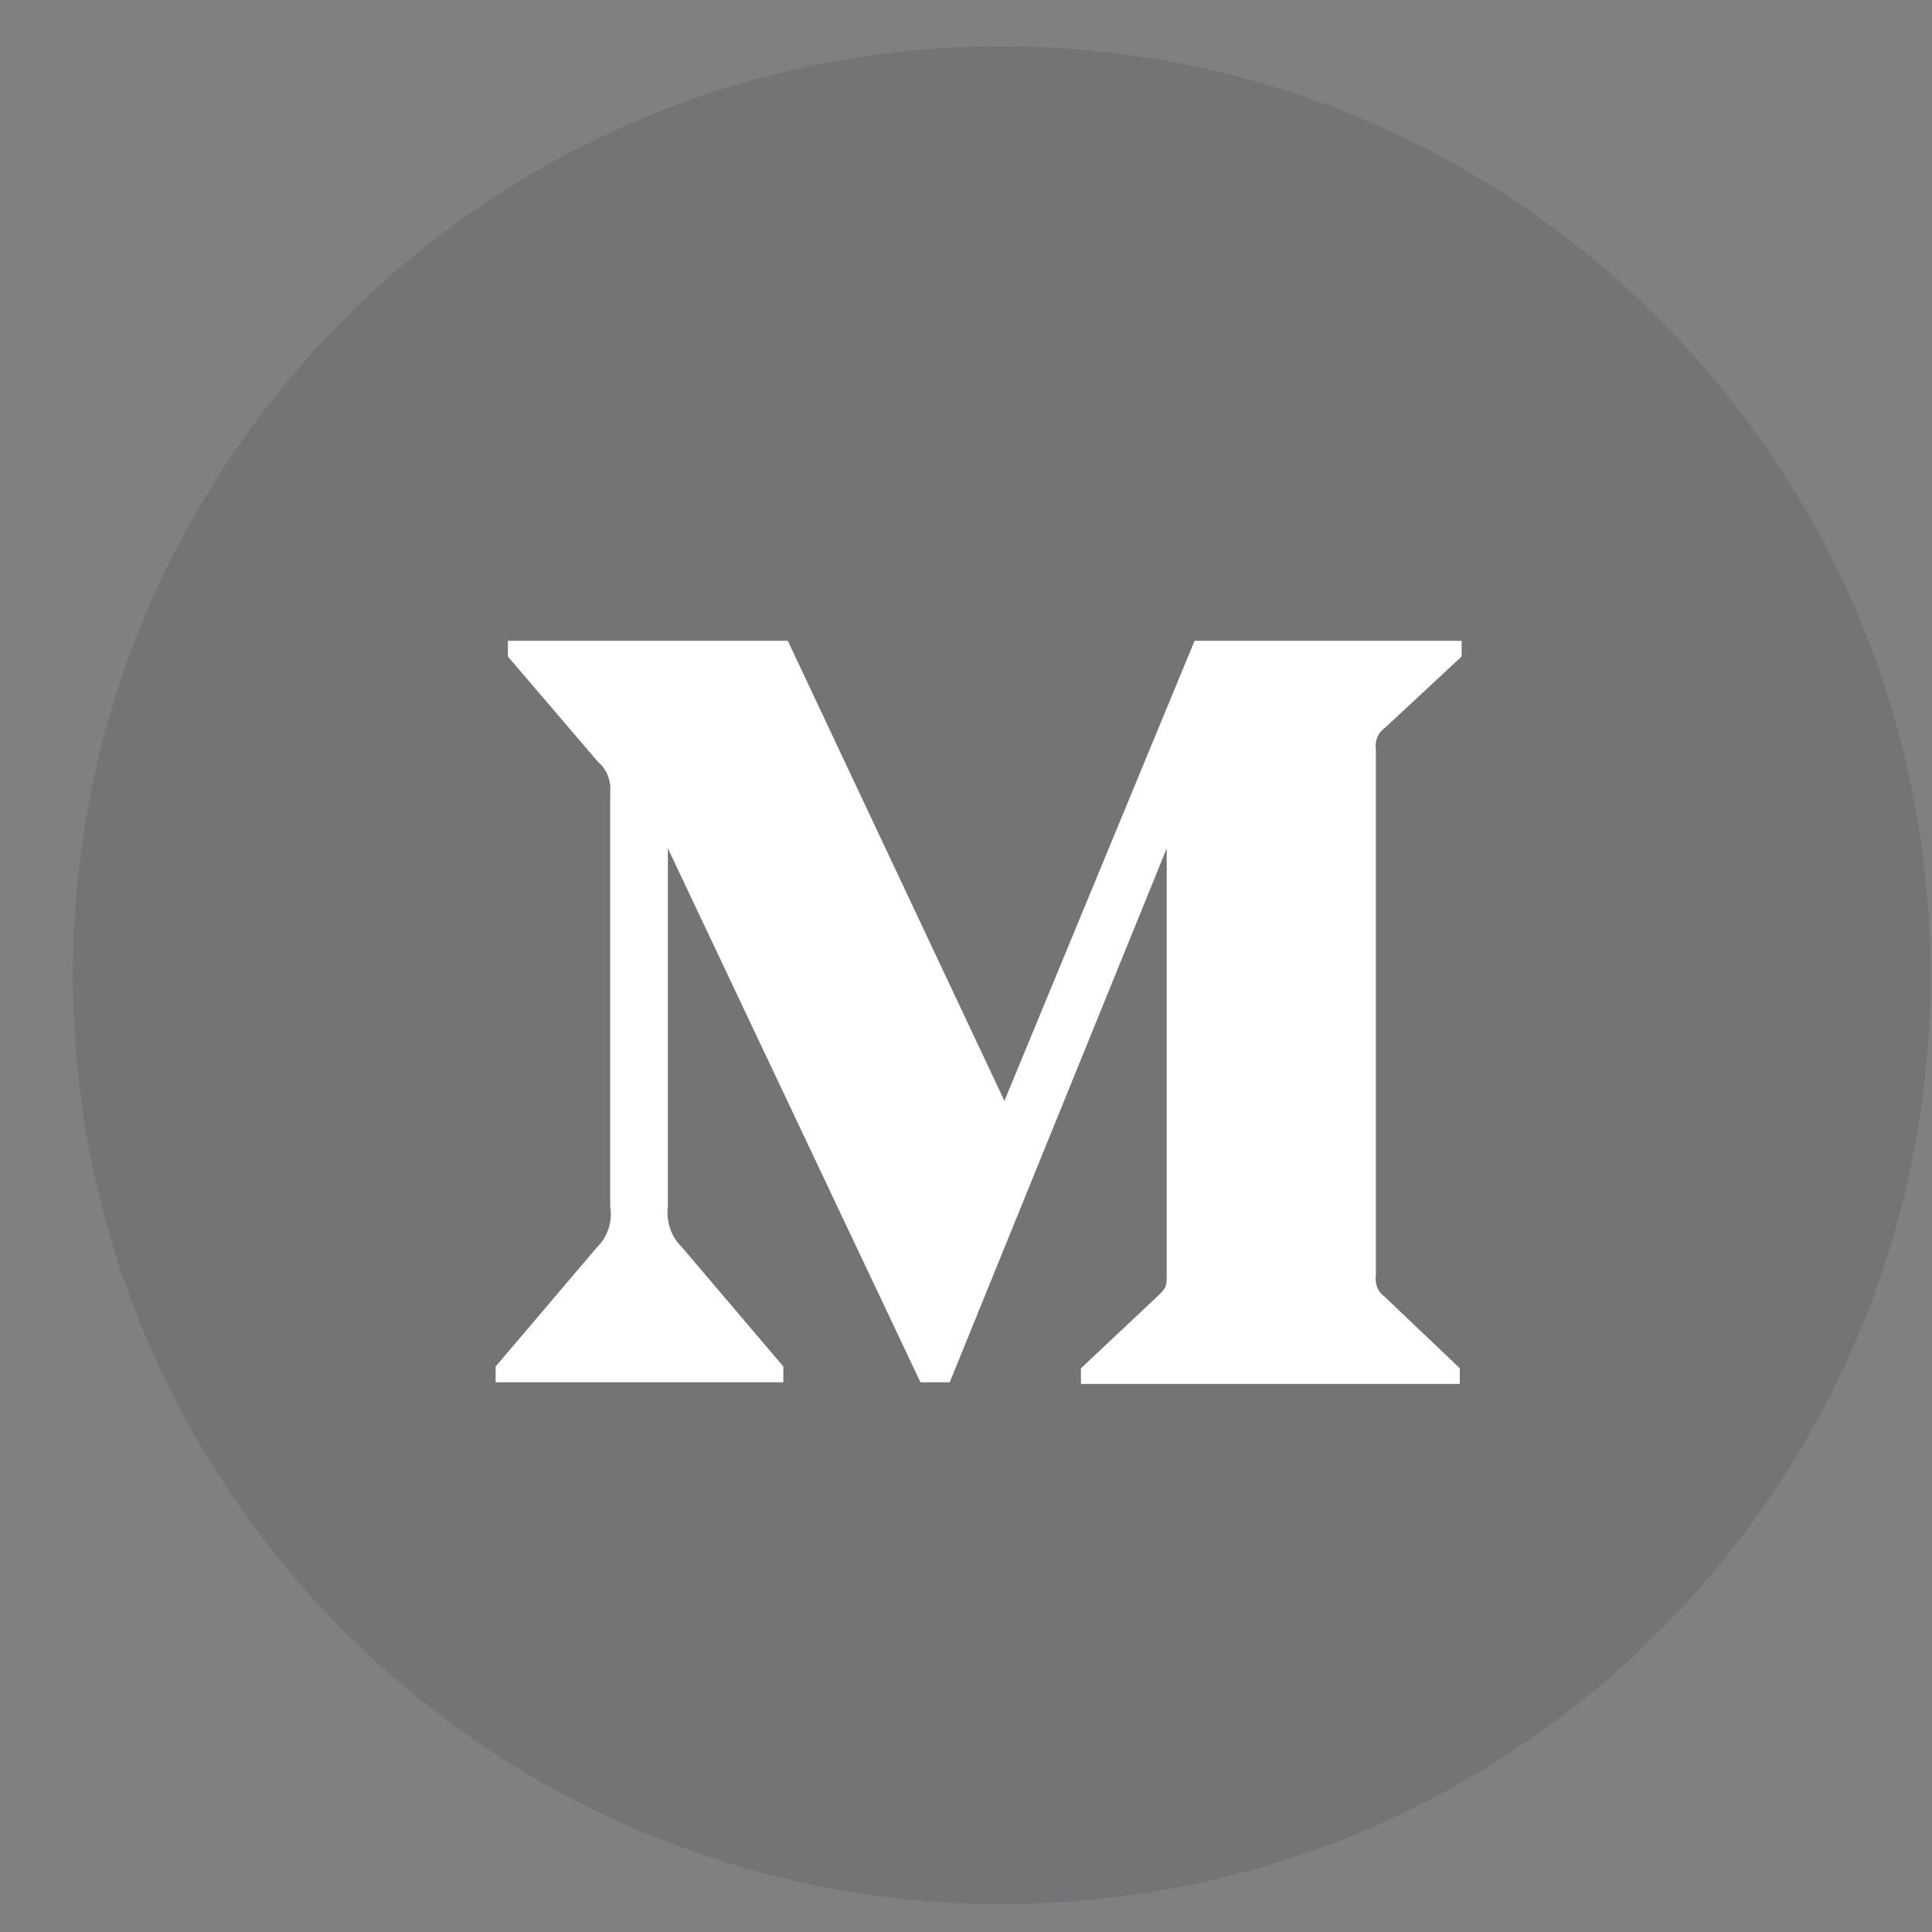 <svg width="26" height="26" viewBox="0 0 26 26" fill="none" xmlns="http://www.w3.org/2000/svg">
<rect x="0" y="0" width="26" height="26" fill="#808080" stroke="none"/>
<g id="Mediume" clip-path="url(#clip0_1168_5816)">
<path id="Social_Bg" d="M13.48 25.624C20.384 25.624 25.98 20.028 25.98 13.124C25.98 6.22 20.384 0.624 13.48 0.624C6.576 0.624 0.98 6.22 0.98 13.124C0.98 20.028 6.576 25.624 13.48 25.624Z" fill="#40484B" fill-opacity="0.2"/>
<path id="Vector" fill-rule="evenodd" clip-rule="evenodd" d="M8.212 10.665C8.219 10.587 8.208 10.508 8.179 10.436C8.15 10.364 8.105 10.301 8.048 10.253L6.835 8.835V8.624H10.602L13.517 14.815L16.076 8.624H19.67V8.835L18.632 9.8C18.589 9.83 18.555 9.872 18.535 9.922C18.514 9.973 18.508 10.028 18.516 10.082V17.167C18.508 17.221 18.514 17.276 18.535 17.327C18.555 17.377 18.589 17.419 18.632 17.449L19.645 18.413V18.624H14.547V18.414L15.598 17.425C15.701 17.326 15.701 17.296 15.701 17.143V11.417L12.781 18.602H12.387L8.988 11.417V16.232C8.975 16.334 8.986 16.437 9.018 16.534C9.051 16.63 9.106 16.716 9.177 16.784L10.542 18.39V18.602H6.67V18.39L8.035 16.784C8.106 16.716 8.159 16.629 8.19 16.533C8.221 16.436 8.228 16.333 8.212 16.232V10.665Z" fill="white"/>
</g>
<defs>
<clipPath id="clip0_1168_5816">
<rect width="25" height="25" fill="white" transform="translate(0.98 0.624)"/>
</clipPath>
</defs>
</svg>
